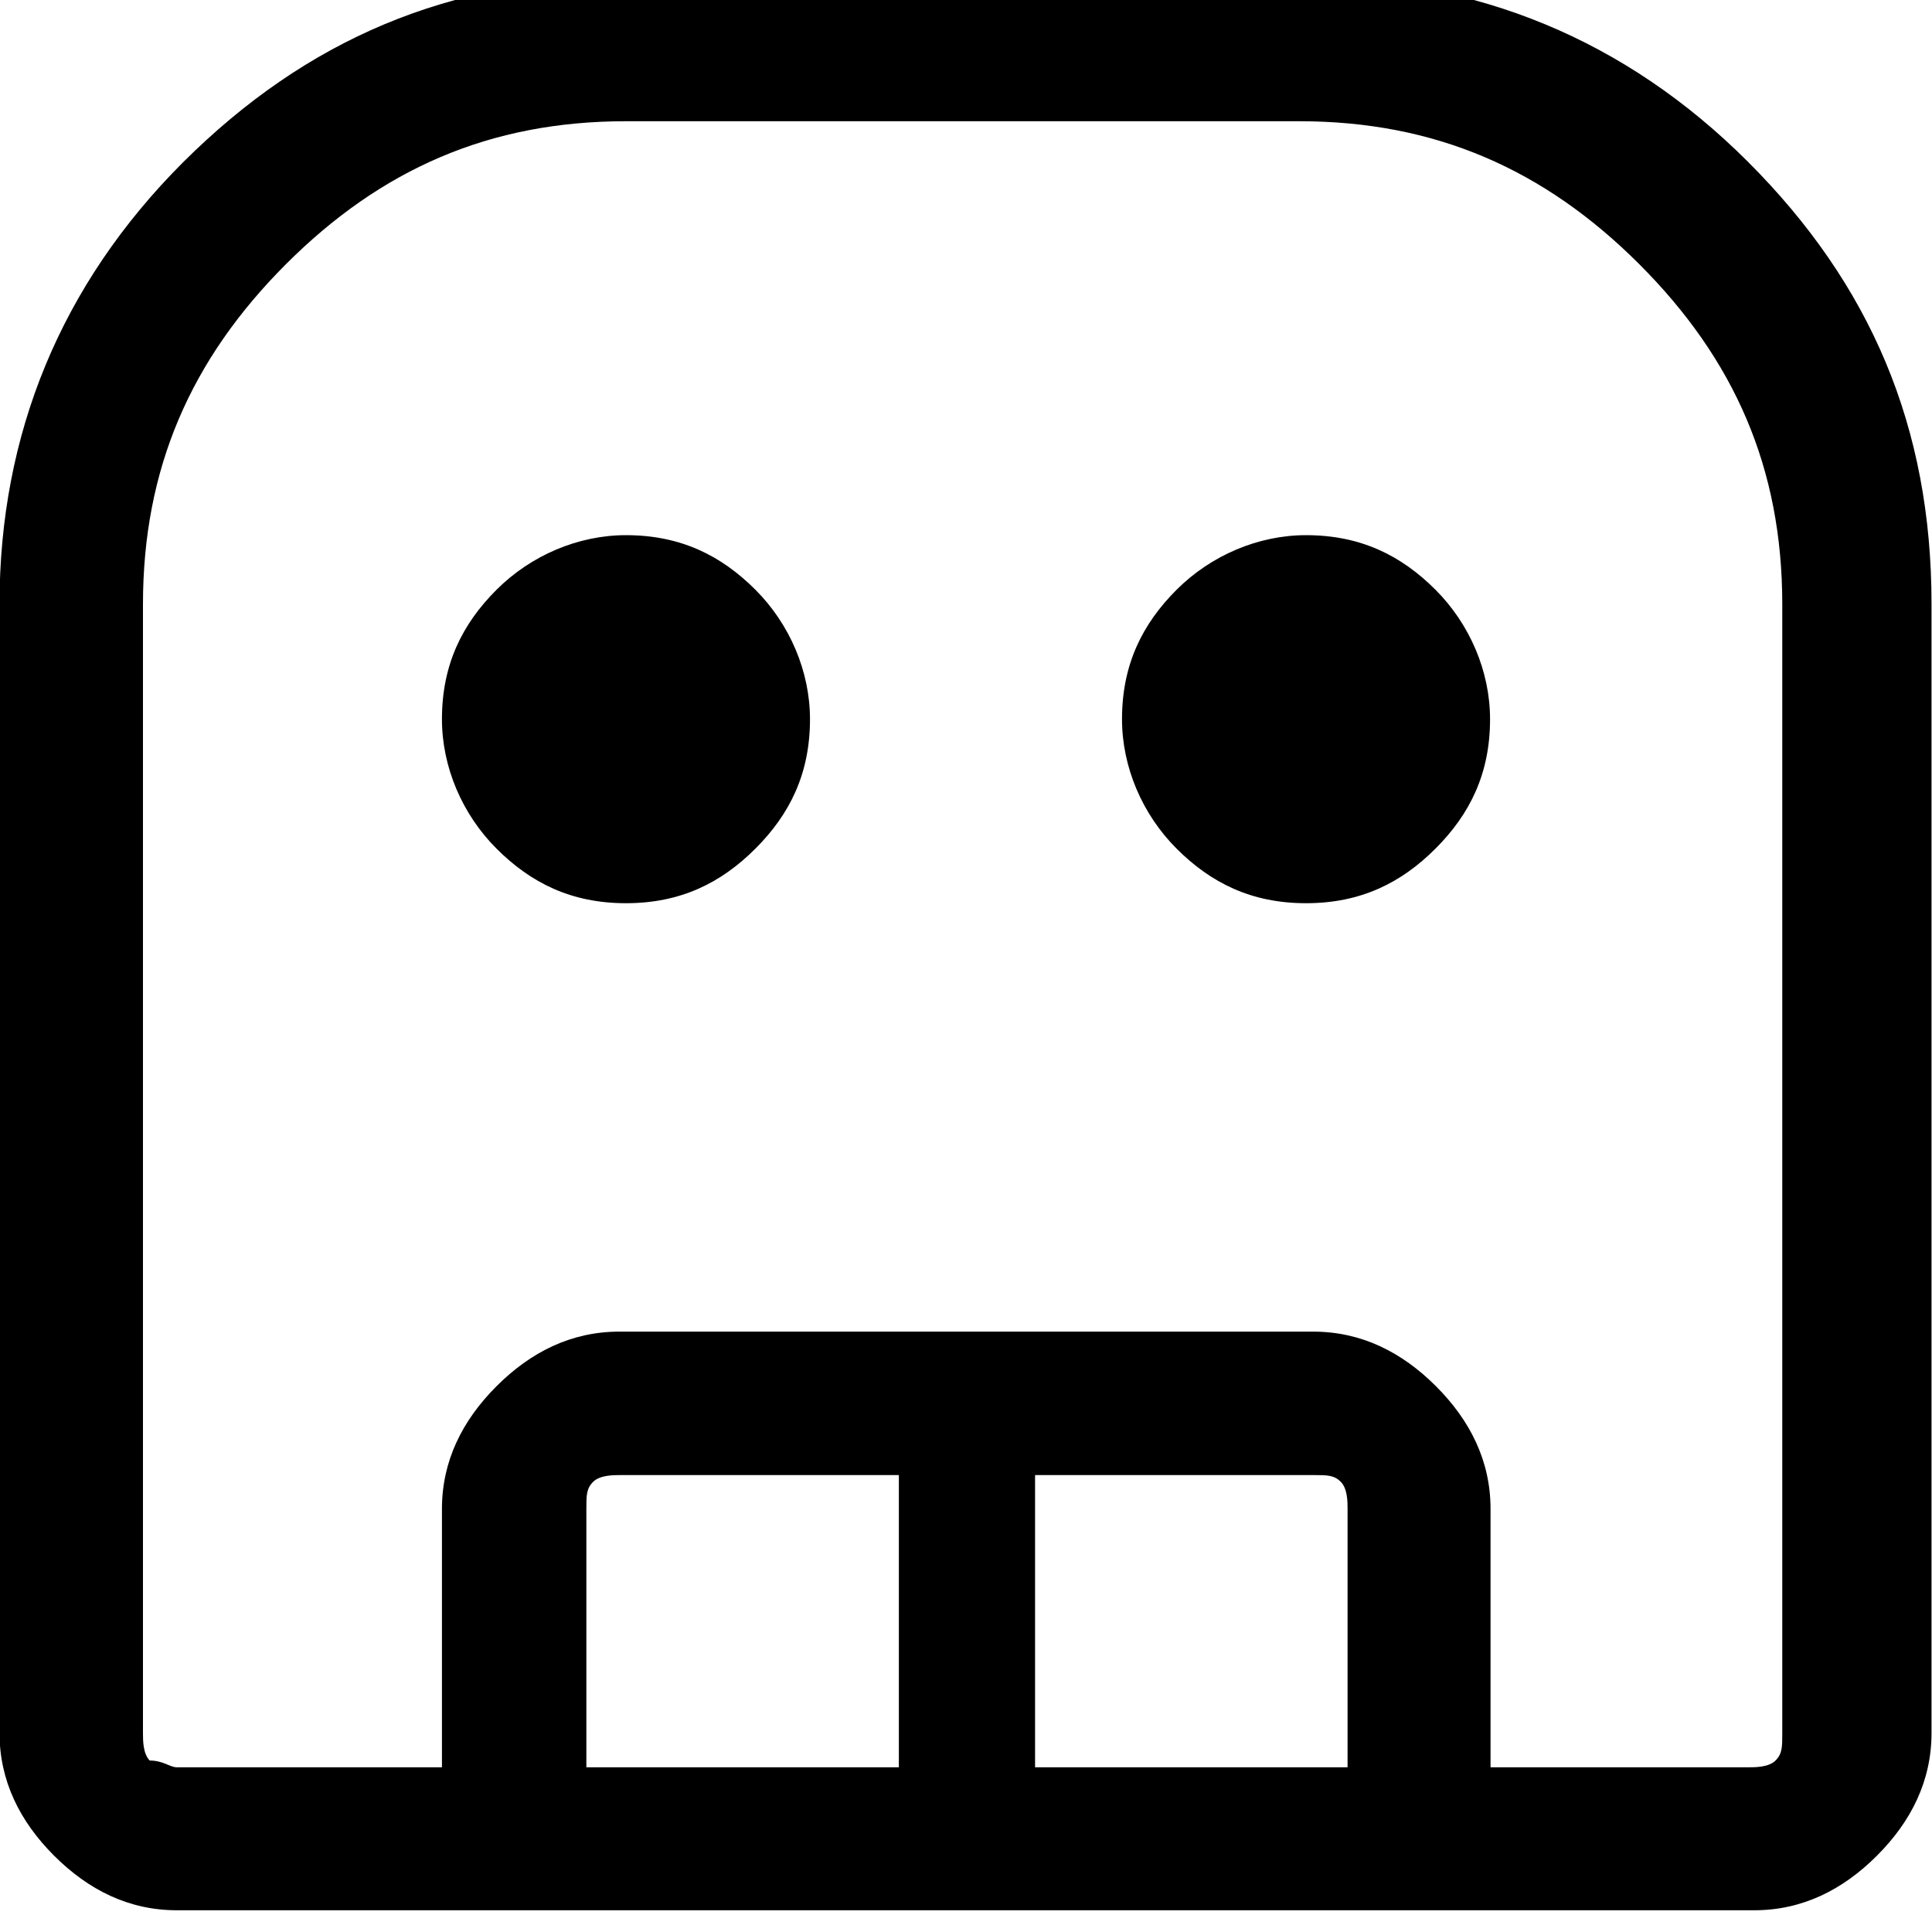 <?xml version="1.0" encoding="UTF-8"?><svg id="Layer_1" xmlns="http://www.w3.org/2000/svg" viewBox="0 0 40 40"><defs><style>.cls-1{fill:none;}</style></defs><rect class="cls-1" width="40" height="40"/><path d="m3.66,39.55c-.99,0-1.83-.42-2.54-1.13s-1.13-1.55-1.13-2.54V12.51c0-3.52,1.27-6.62,3.8-9.15C6.34.82,9.3-.45,12.96-.45h14.08c3.52,0,6.62,1.27,9.15,3.8,2.54,2.54,3.8,5.49,3.8,9.15v23.38c0,.99-.42,1.83-1.13,2.54s-1.55,1.13-2.54,1.13H3.66Zm0-2.96h32.54c.14,0,.42,0,.56-.14s.14-.28.14-.56V12.51c0-2.82-.99-5.07-2.96-7.04s-4.23-2.96-7.04-2.96h-13.94c-2.82,0-5.07.99-7.04,2.96s-2.96,4.23-2.96,7.04v23.38c0,.14,0,.42.14.56.28,0,.42.14.56.14Zm9.3-17.89c-1.13,0-1.97-.42-2.68-1.13s-1.13-1.69-1.13-2.68c0-1.13.42-1.97,1.13-2.68s1.69-1.13,2.68-1.13c1.13,0,1.97.42,2.68,1.13s1.13,1.69,1.13,2.68c0,1.13-.42,1.97-1.13,2.68s-1.55,1.13-2.68,1.13Zm14.08,0c-1.13,0-1.97-.42-2.68-1.13s-1.13-1.69-1.13-2.68c0-1.13.42-1.97,1.13-2.68s1.69-1.13,2.68-1.13c1.13,0,1.97.42,2.68,1.13s1.13,1.69,1.13,2.68c0,1.13-.42,1.97-1.13,2.68s-1.55,1.13-2.68,1.13Zm-17.89,17.89v-5.35c0-.99.42-1.83,1.13-2.54s1.55-1.13,2.54-1.13h14.37c.99,0,1.83.42,2.54,1.13s1.13,1.55,1.13,2.54v5.35h-2.96v-5.35c0-.14,0-.42-.14-.56s-.28-.14-.56-.14h-5.77v6.2h-2.82v-6.2h-5.77c-.14,0-.42,0-.56.14-.14.14-.14.28-.14.56v5.35s-2.96,0-2.96,0Zm-5.49,0h33.24H2.96h.7Z"/></svg>